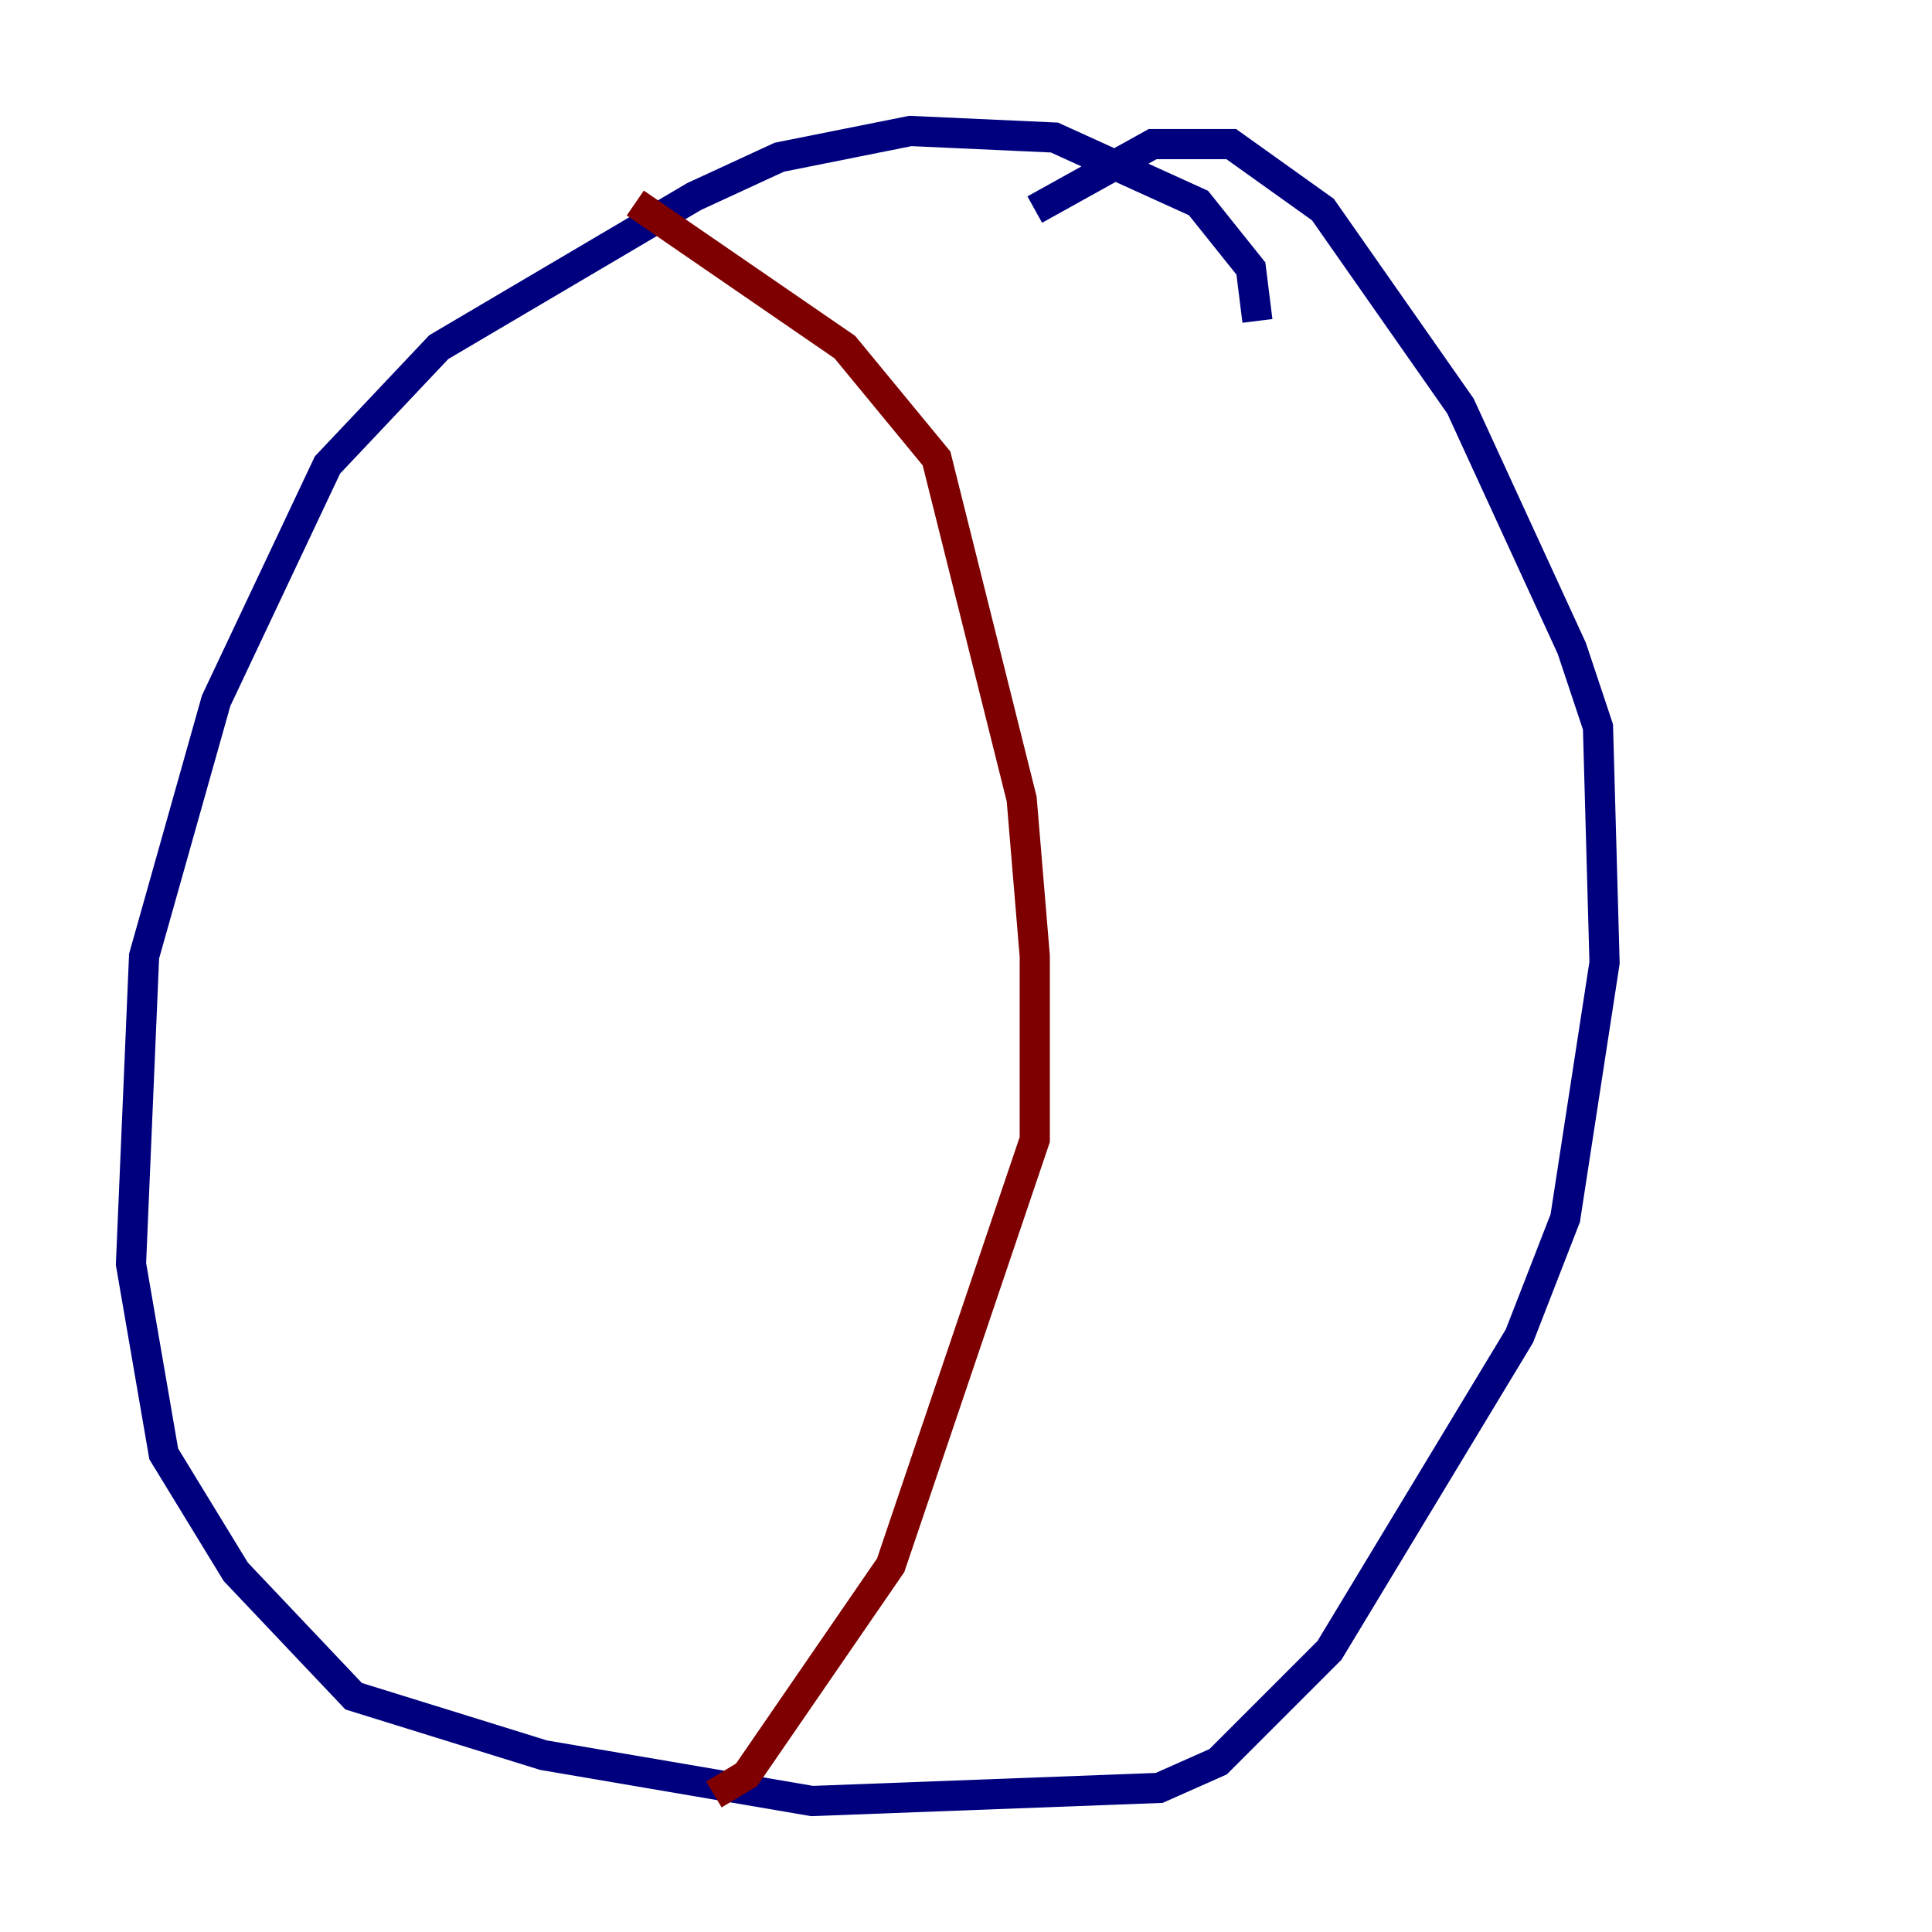 <?xml version="1.0" encoding="utf-8" ?>
<svg baseProfile="tiny" height="128" version="1.2" viewBox="0,0,128,128" width="128" xmlns="http://www.w3.org/2000/svg" xmlns:ev="http://www.w3.org/2001/xml-events" xmlns:xlink="http://www.w3.org/1999/xlink"><defs /><polyline fill="none" points="83.308,21.261 82.875,17.79 79.403,13.451 69.858,9.112 60.312,8.678 51.634,10.414 45.993,13.017 29.071,22.997 21.695,30.807 14.319,46.427 9.546,63.349 8.678,83.742 10.848,96.325 15.62,104.136 23.43,112.38 36.014,116.285 53.803,119.322 76.8,118.454 80.705,116.719 88.081,109.342 100.664,88.515 103.702,80.705 106.305,63.783 105.871,48.163 104.136,42.956 96.759,26.902 87.647,13.885 81.573,9.546 76.366,9.546 68.556,13.885" stroke="#00007f" stroke-width="2" /><polyline fill="none" points="42.088,13.451 55.973,22.997 62.047,30.373 67.688,52.936 68.556,63.349 68.556,75.498 59.01,103.702 49.464,117.586 47.295,118.888" stroke="#7f0000" stroke-width="2" /></svg>